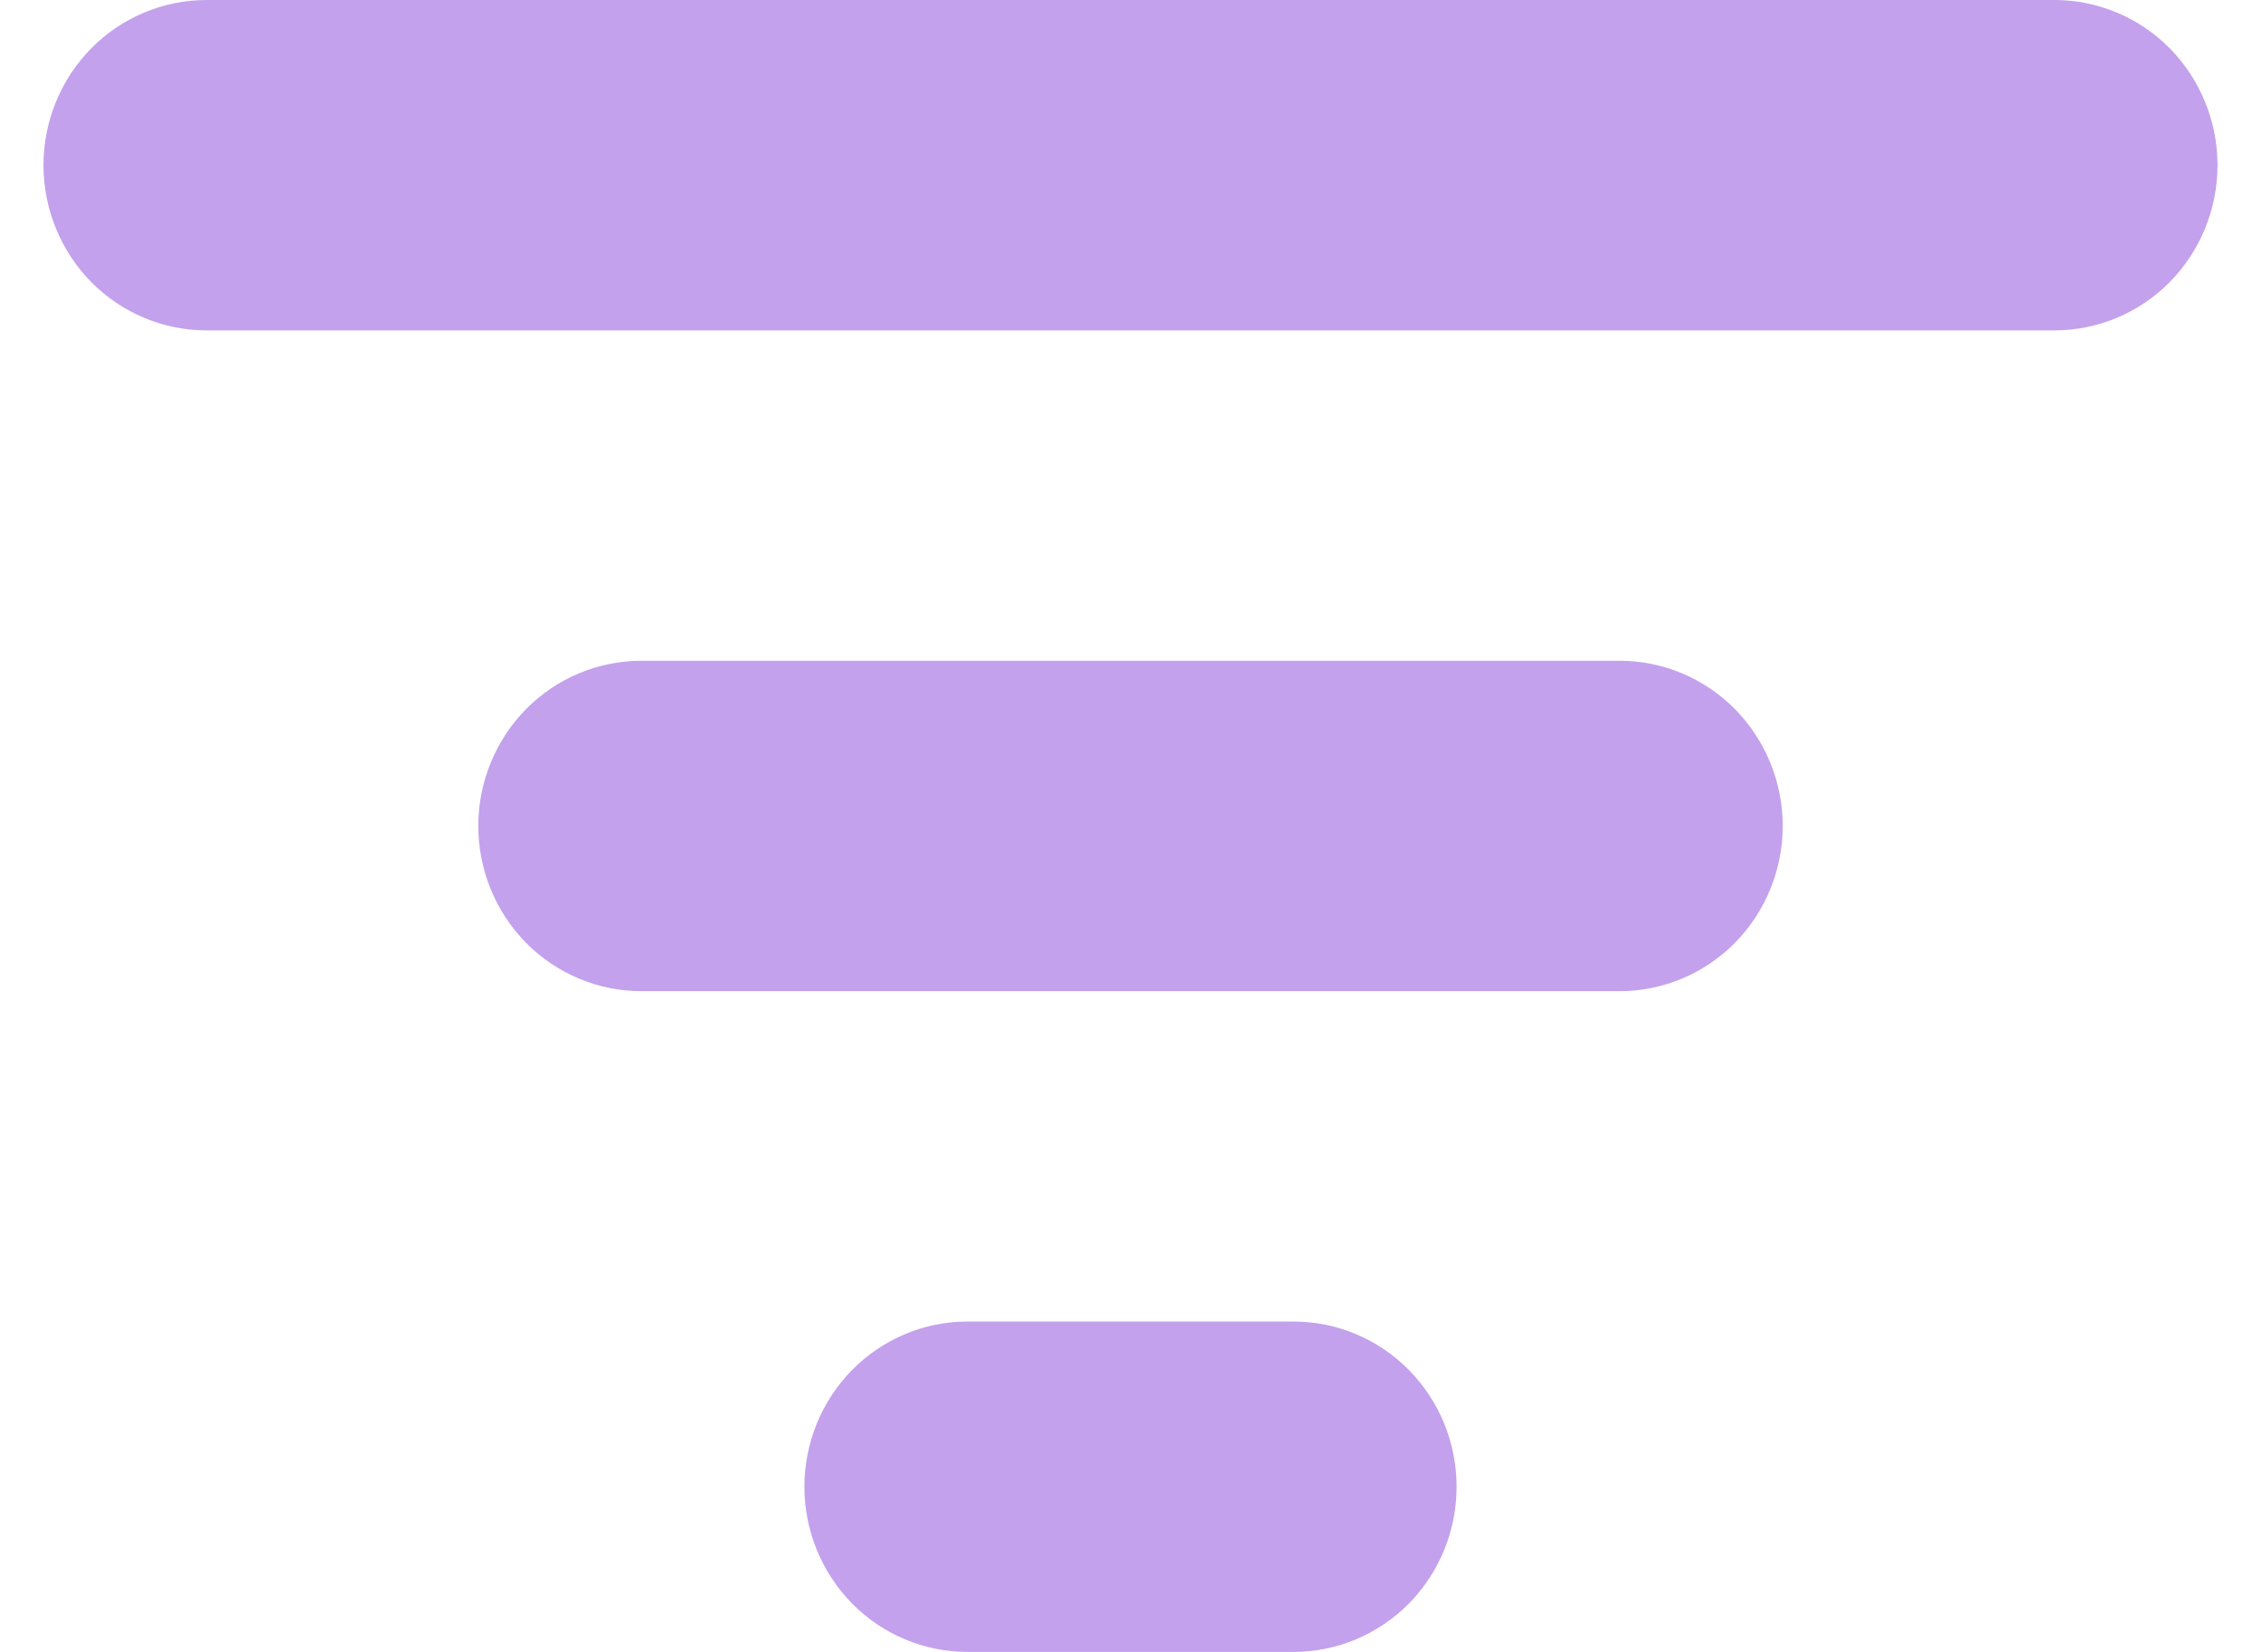 <svg width="26" height="19" viewBox="0 0 26 19" fill="none" xmlns="http://www.w3.org/2000/svg">
<path d="M0.5 1.9C0.5 1.396 0.698 0.913 1.049 0.556C1.401 0.2 1.878 0 2.375 0H23.625C24.122 1.06191e-08 24.599 0.2 24.951 0.556C25.302 0.913 25.5 1.396 25.5 1.9C25.5 2.404 25.302 2.887 24.951 3.244C24.599 3.6 24.122 3.8 23.625 3.8H2.375C1.878 3.8 1.401 3.6 1.049 3.244C0.698 2.887 0.5 2.404 0.5 1.9ZM5.5 9.5C5.5 8.996 5.698 8.513 6.049 8.156C6.401 7.8 6.878 7.6 7.375 7.6H18.625C19.122 7.6 19.599 7.8 19.951 8.156C20.302 8.513 20.5 8.996 20.5 9.5C20.5 10.004 20.302 10.487 19.951 10.844C19.599 11.2 19.122 11.4 18.625 11.4H7.375C6.878 11.4 6.401 11.2 6.049 10.844C5.698 10.487 5.5 10.004 5.5 9.5ZM11.125 15.2C10.628 15.2 10.151 15.4 9.799 15.757C9.448 16.113 9.25 16.596 9.25 17.1C9.25 17.604 9.448 18.087 9.799 18.444C10.151 18.8 10.628 19 11.125 19H14.875C15.372 19 15.849 18.8 16.201 18.444C16.552 18.087 16.75 17.604 16.75 17.1C16.75 16.596 16.552 16.113 16.201 15.757C15.849 15.4 15.372 15.2 14.875 15.2H11.125Z" fill="#8844DA" fill-opacity="0.5"/>
</svg>
